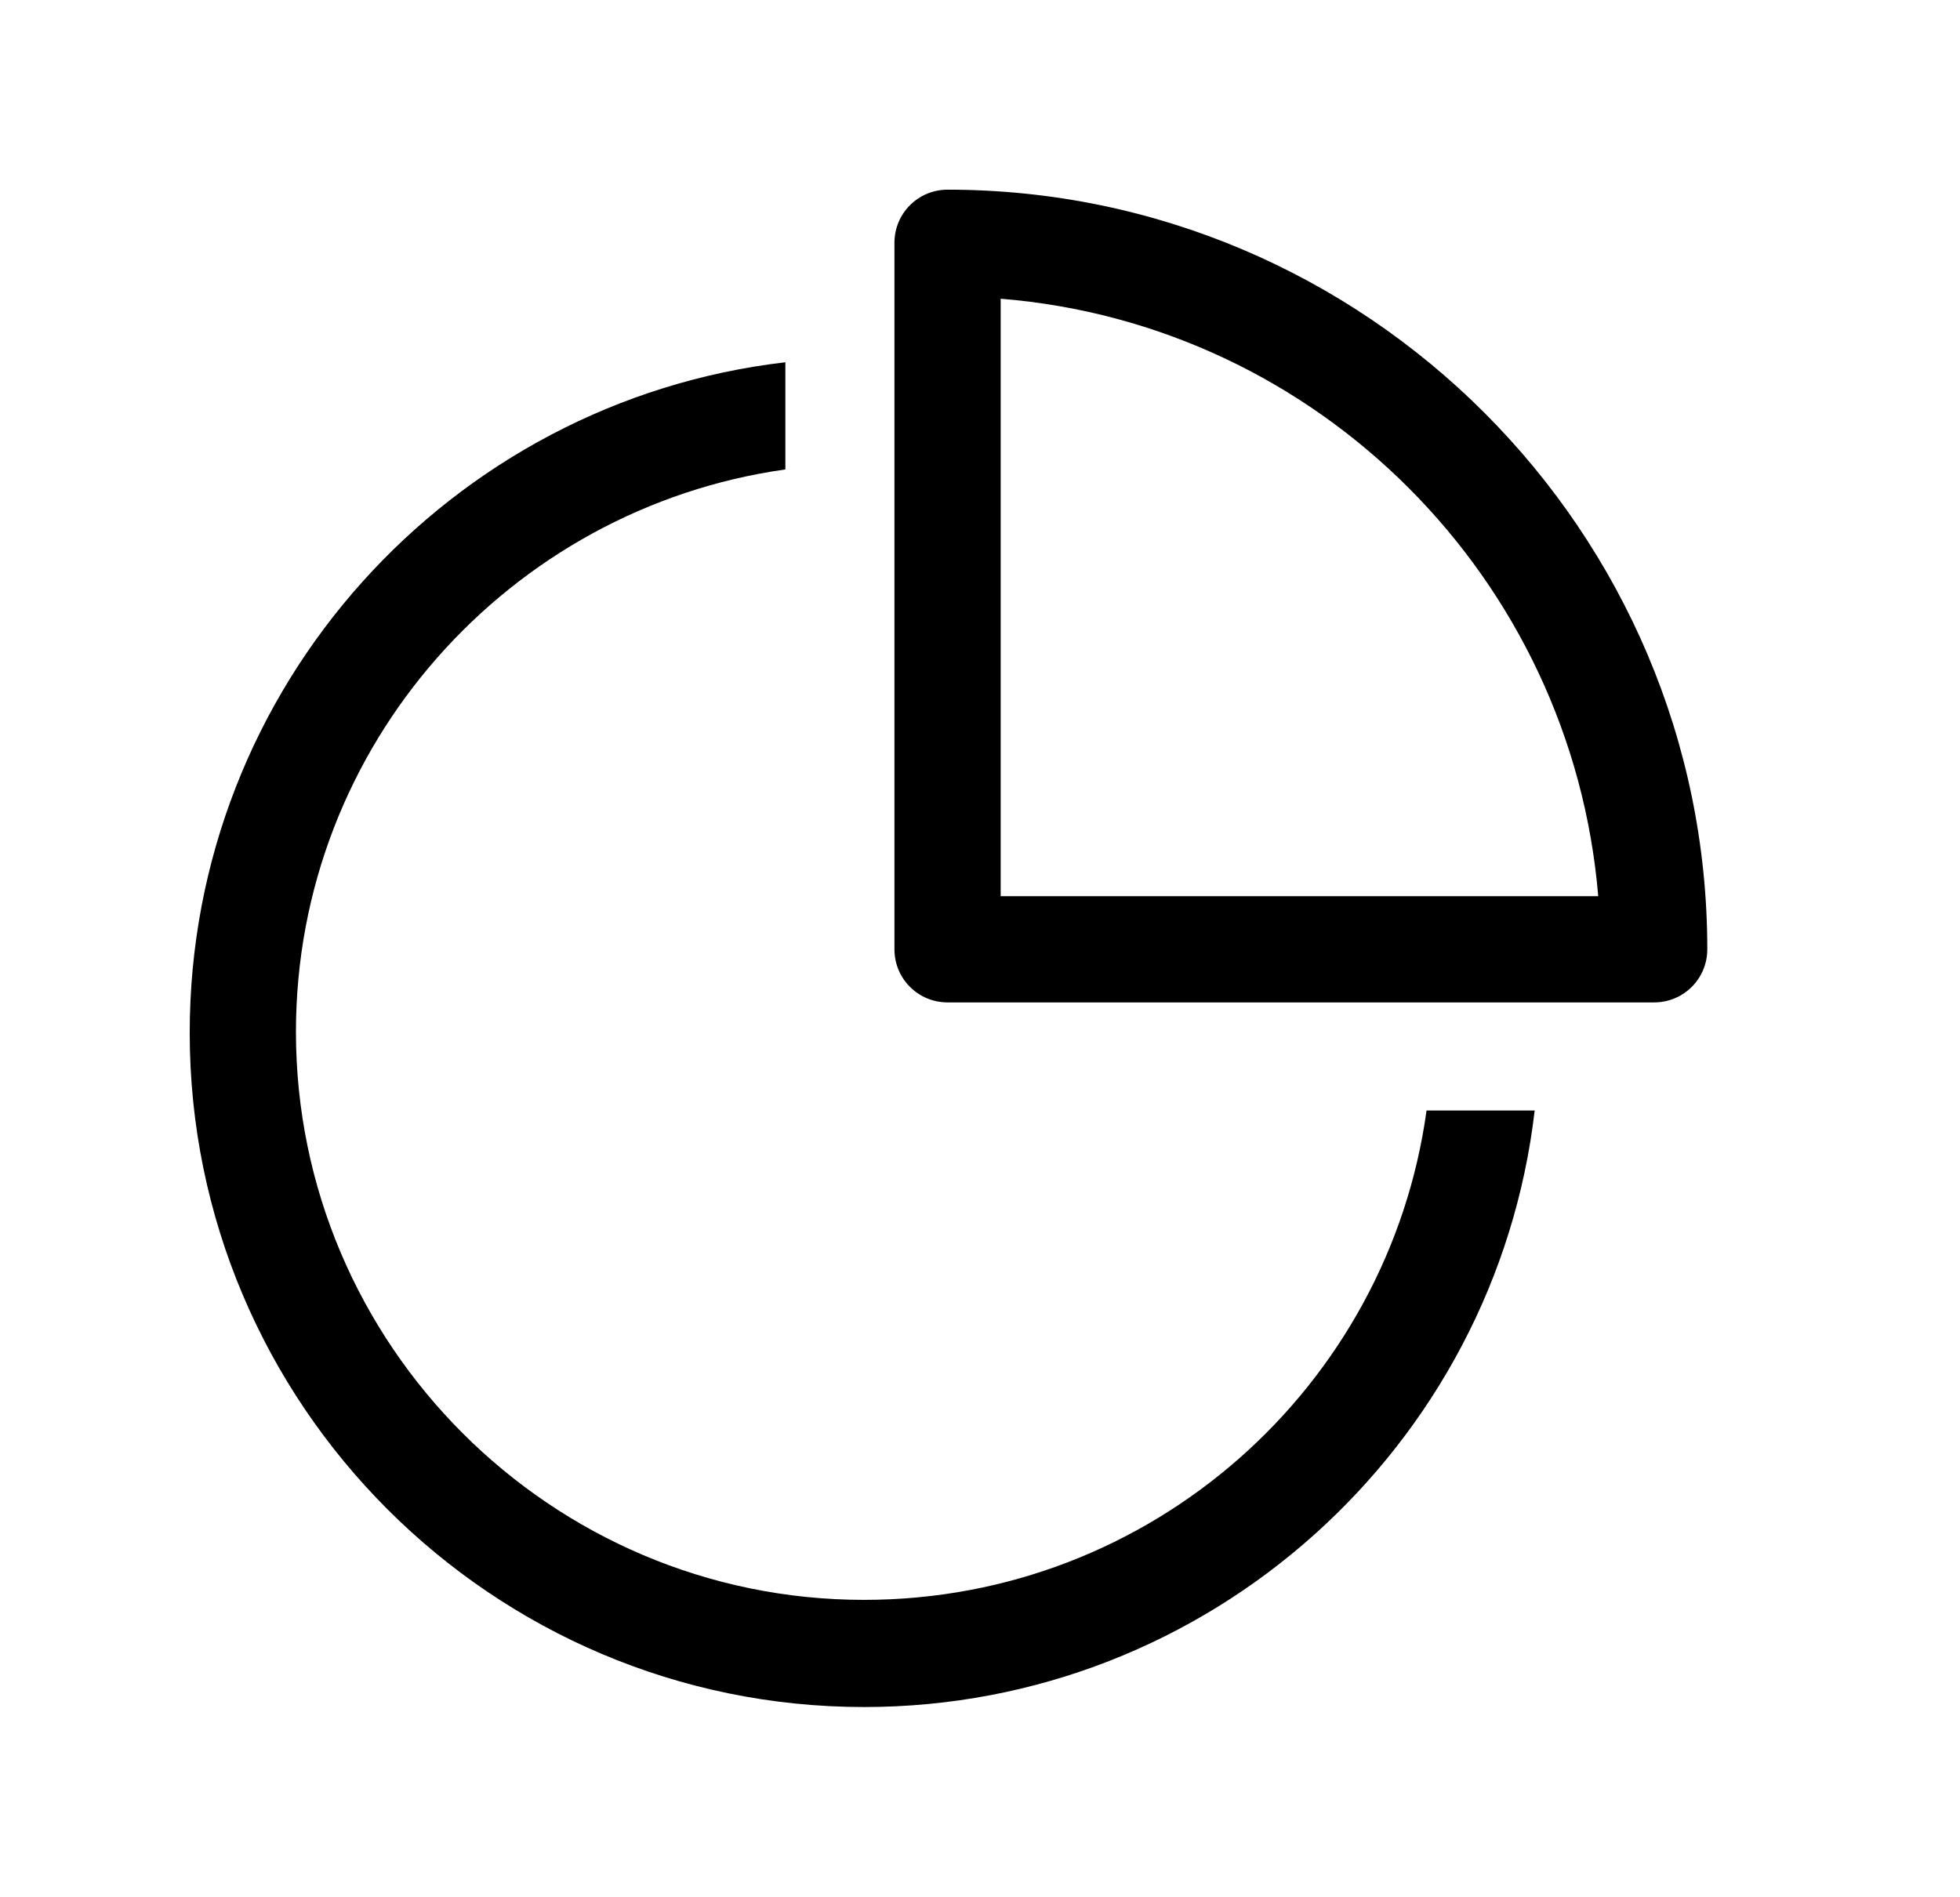 <?xml version="1.0" standalone="no"?><!DOCTYPE svg PUBLIC "-//W3C//DTD SVG 1.1//EN" "http://www.w3.org/Graphics/SVG/1.1/DTD/svg11.dtd"><svg class="icon" width="200px" height="193.57px" viewBox="0 0 1058 1024" version="1.1" xmlns="http://www.w3.org/2000/svg"><path d="M466.432 863.744c-168.96 0-306.688-137.728-306.688-306.688 0-154.624 115.2-282.624 264.192-303.616V195.584C243.2 216.576 102.4 370.688 102.4 557.568c0 200.704 163.328 364.032 364.032 364.032 186.368 0 340.992-140.8 361.984-322.048h-58.368c-20.48 148.992-148.48 264.192-303.616 264.192z"  /><path d="M511.488 102.4c-15.872 0-28.672 12.8-28.672 28.672v381.44c0 15.872 12.8 28.672 28.672 28.672h381.44c15.872 0 28.672-12.8 28.672-28.672C921.6 286.72 737.28 102.4 511.488 102.4z m28.672 381.44v-322.56c171.52 13.824 308.224 151.04 322.56 322.56h-322.56z"  /></svg>
